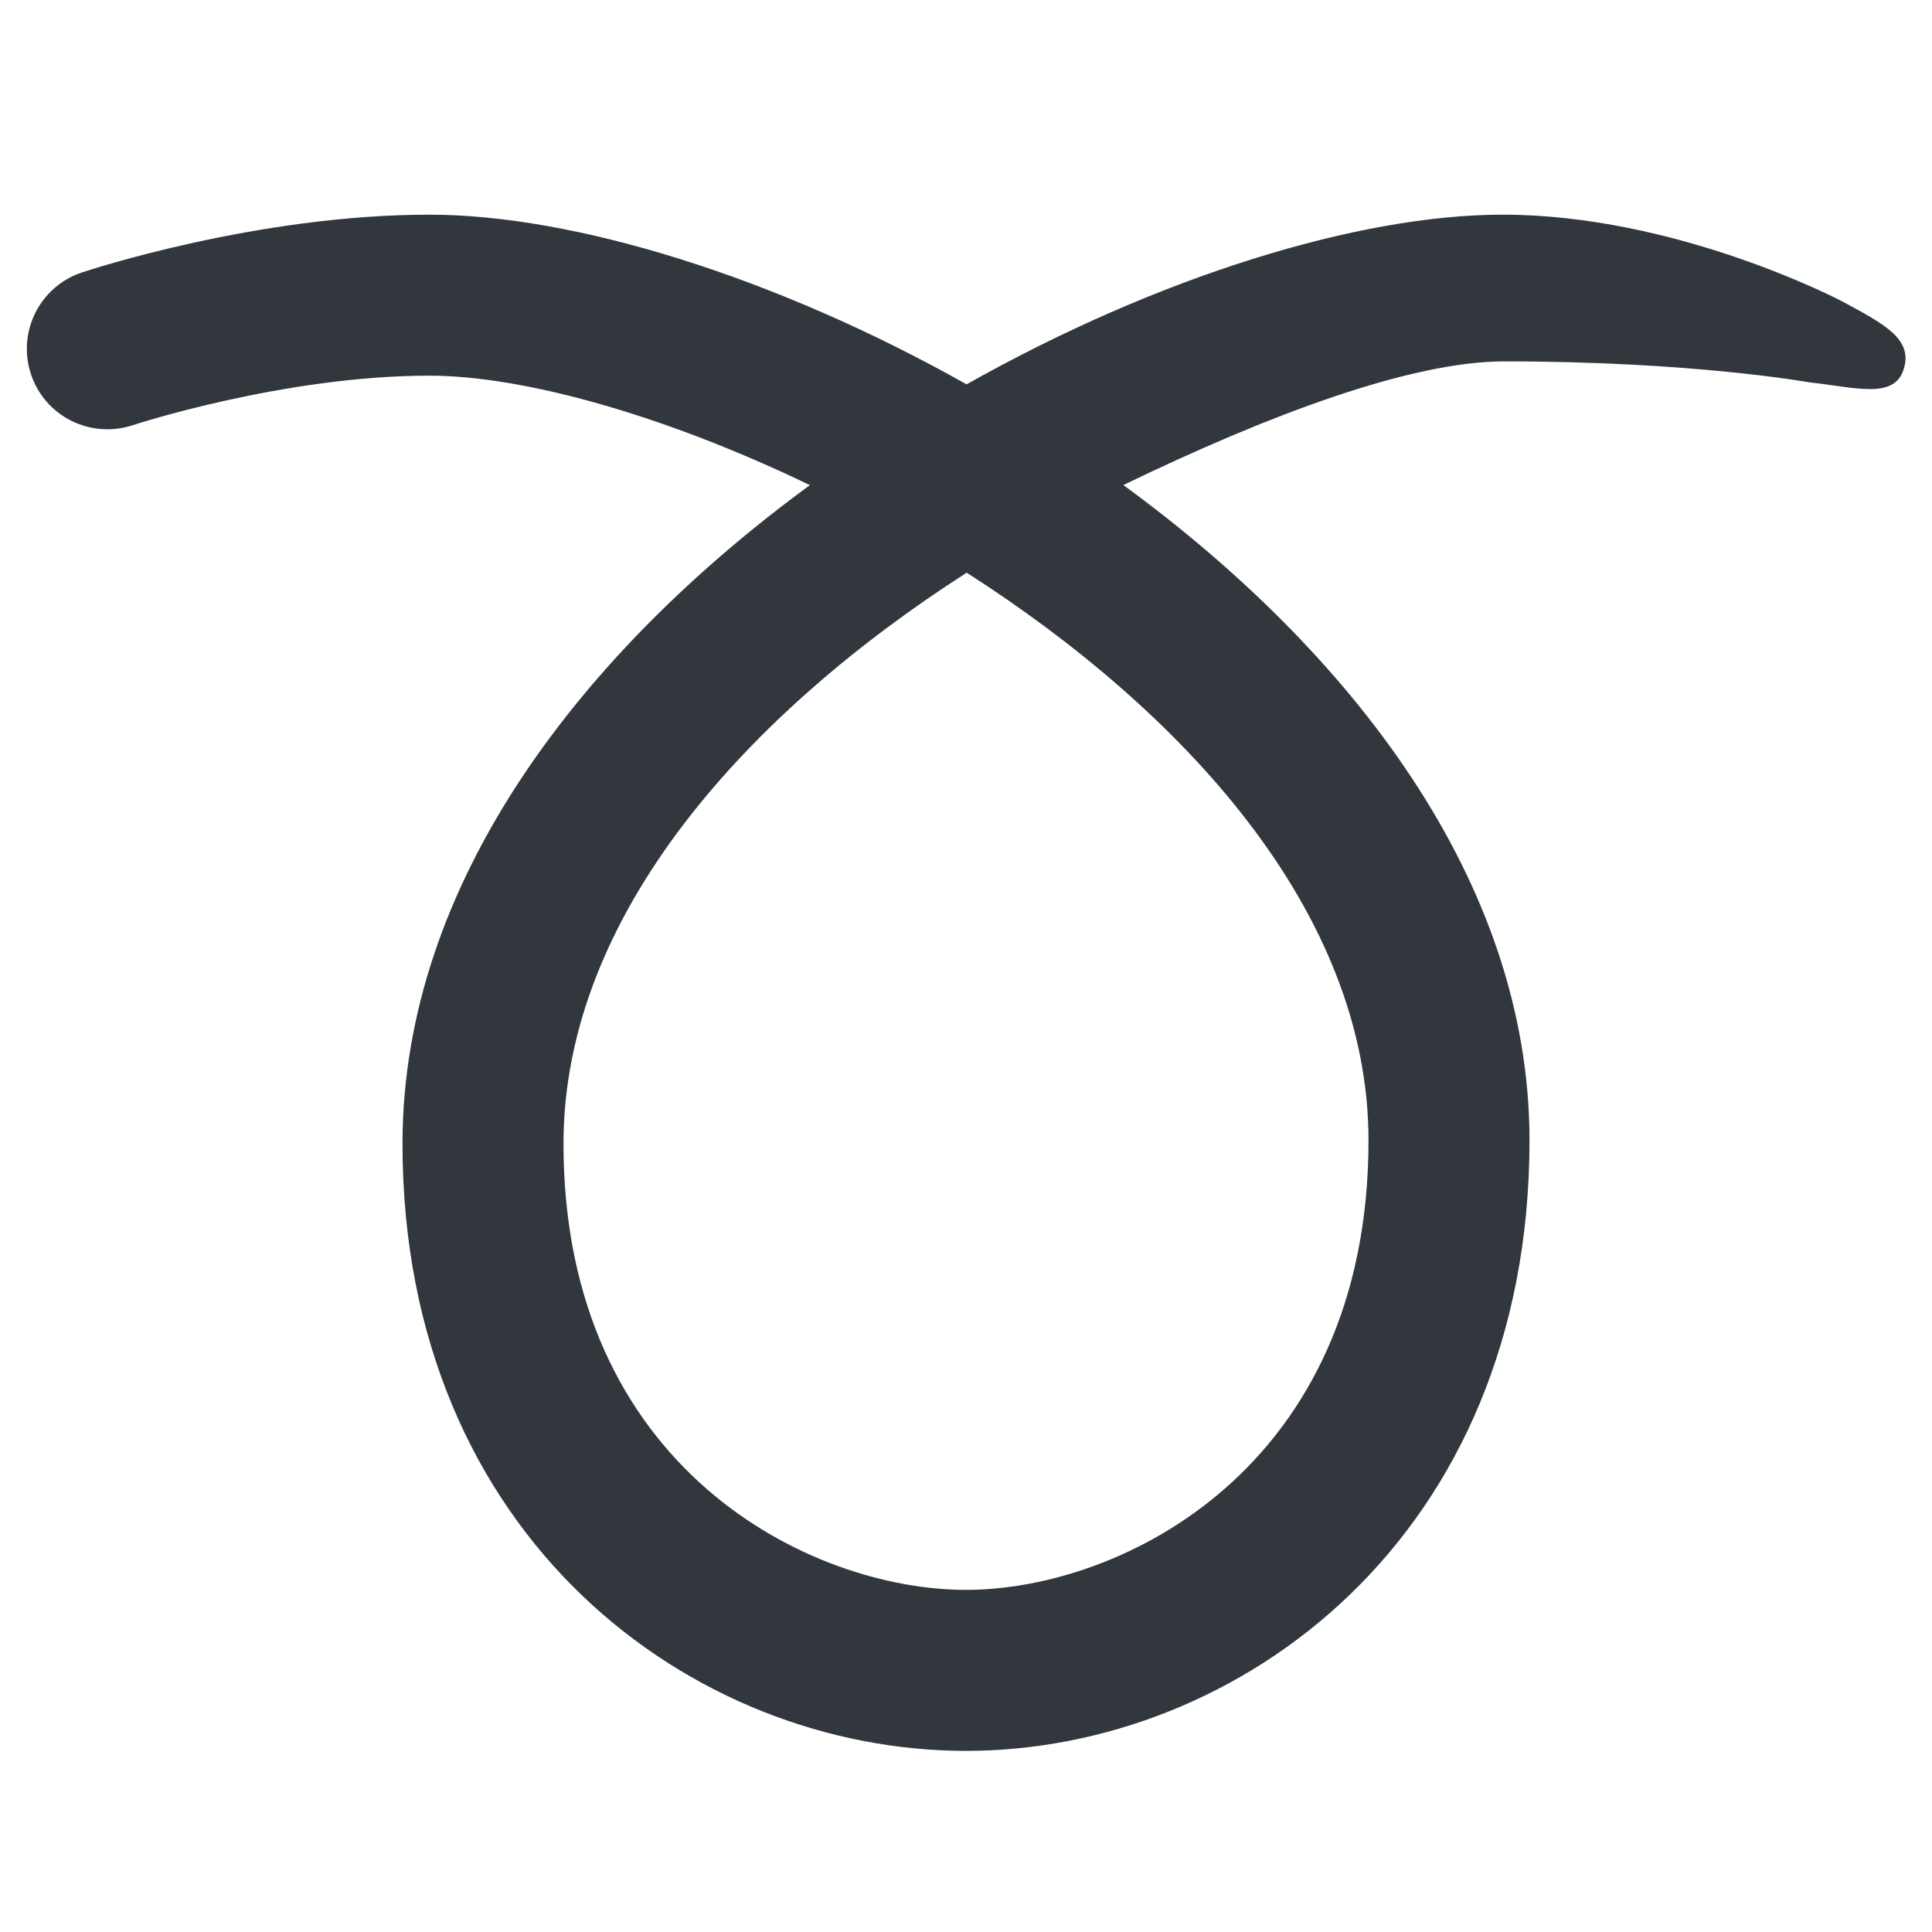 <svg xmlns="http://www.w3.org/2000/svg" viewBox="0 0 36 36">
	<!-- this one was basically created from a stroke, but the end is narrowed and there's not an easy way to separate this. -->
	<path d="M 18.013,10.671 c -4.03,2.585 -7.513,6.345 -7.513,10.642 c 0,6.055 4.6,8.312 7.5,8.312 s 7.5,-2.273 7.5,-8.375 c 0,-4.269 -3.467,-8.005 -7.487,-10.579 ZM 18,32.625 c -5.09,0 -10.5,-3.965 -10.5,-11.312 c 0,-4.877 3.366,-9.178 7.591,-12.273 c -2.698,-1.301 -5.334,-2.04 -7.091,-2.04 c -2.708,0 -5.499,0.914 -5.527,0.923 c -0.789,0.259 -1.635,-0.165 -1.896,-0.95 c -0.261,-0.786 0.164,-1.634 0.949,-1.896 c 0.132,-0.044 3.268,-1.077 6.474,-1.077 c 2.695,0 6.45,1.158 10.011,3.162 c 3.555,-2.004 7.3,-3.162 9.989,-3.162 c 3.207,0 6.222,1.559 6.344,1.625 c 0.781,0.422 1.312,0.699 1.125,1.266 c -0.182,0.551 -0.891,0.328 -1.75,0.234 c -0.029,-0.003 -2.156,-0.391 -5.687,-0.391 c -1.752,0 -4.411,1.004 -7.1,2.304 c 4.215,3.083 7.568,7.361 7.568,12.212 c 0,7.389 -5.41,11.375 -10.5,11.375 Z" fill="#31373D" class="toodark"/>
</svg>
